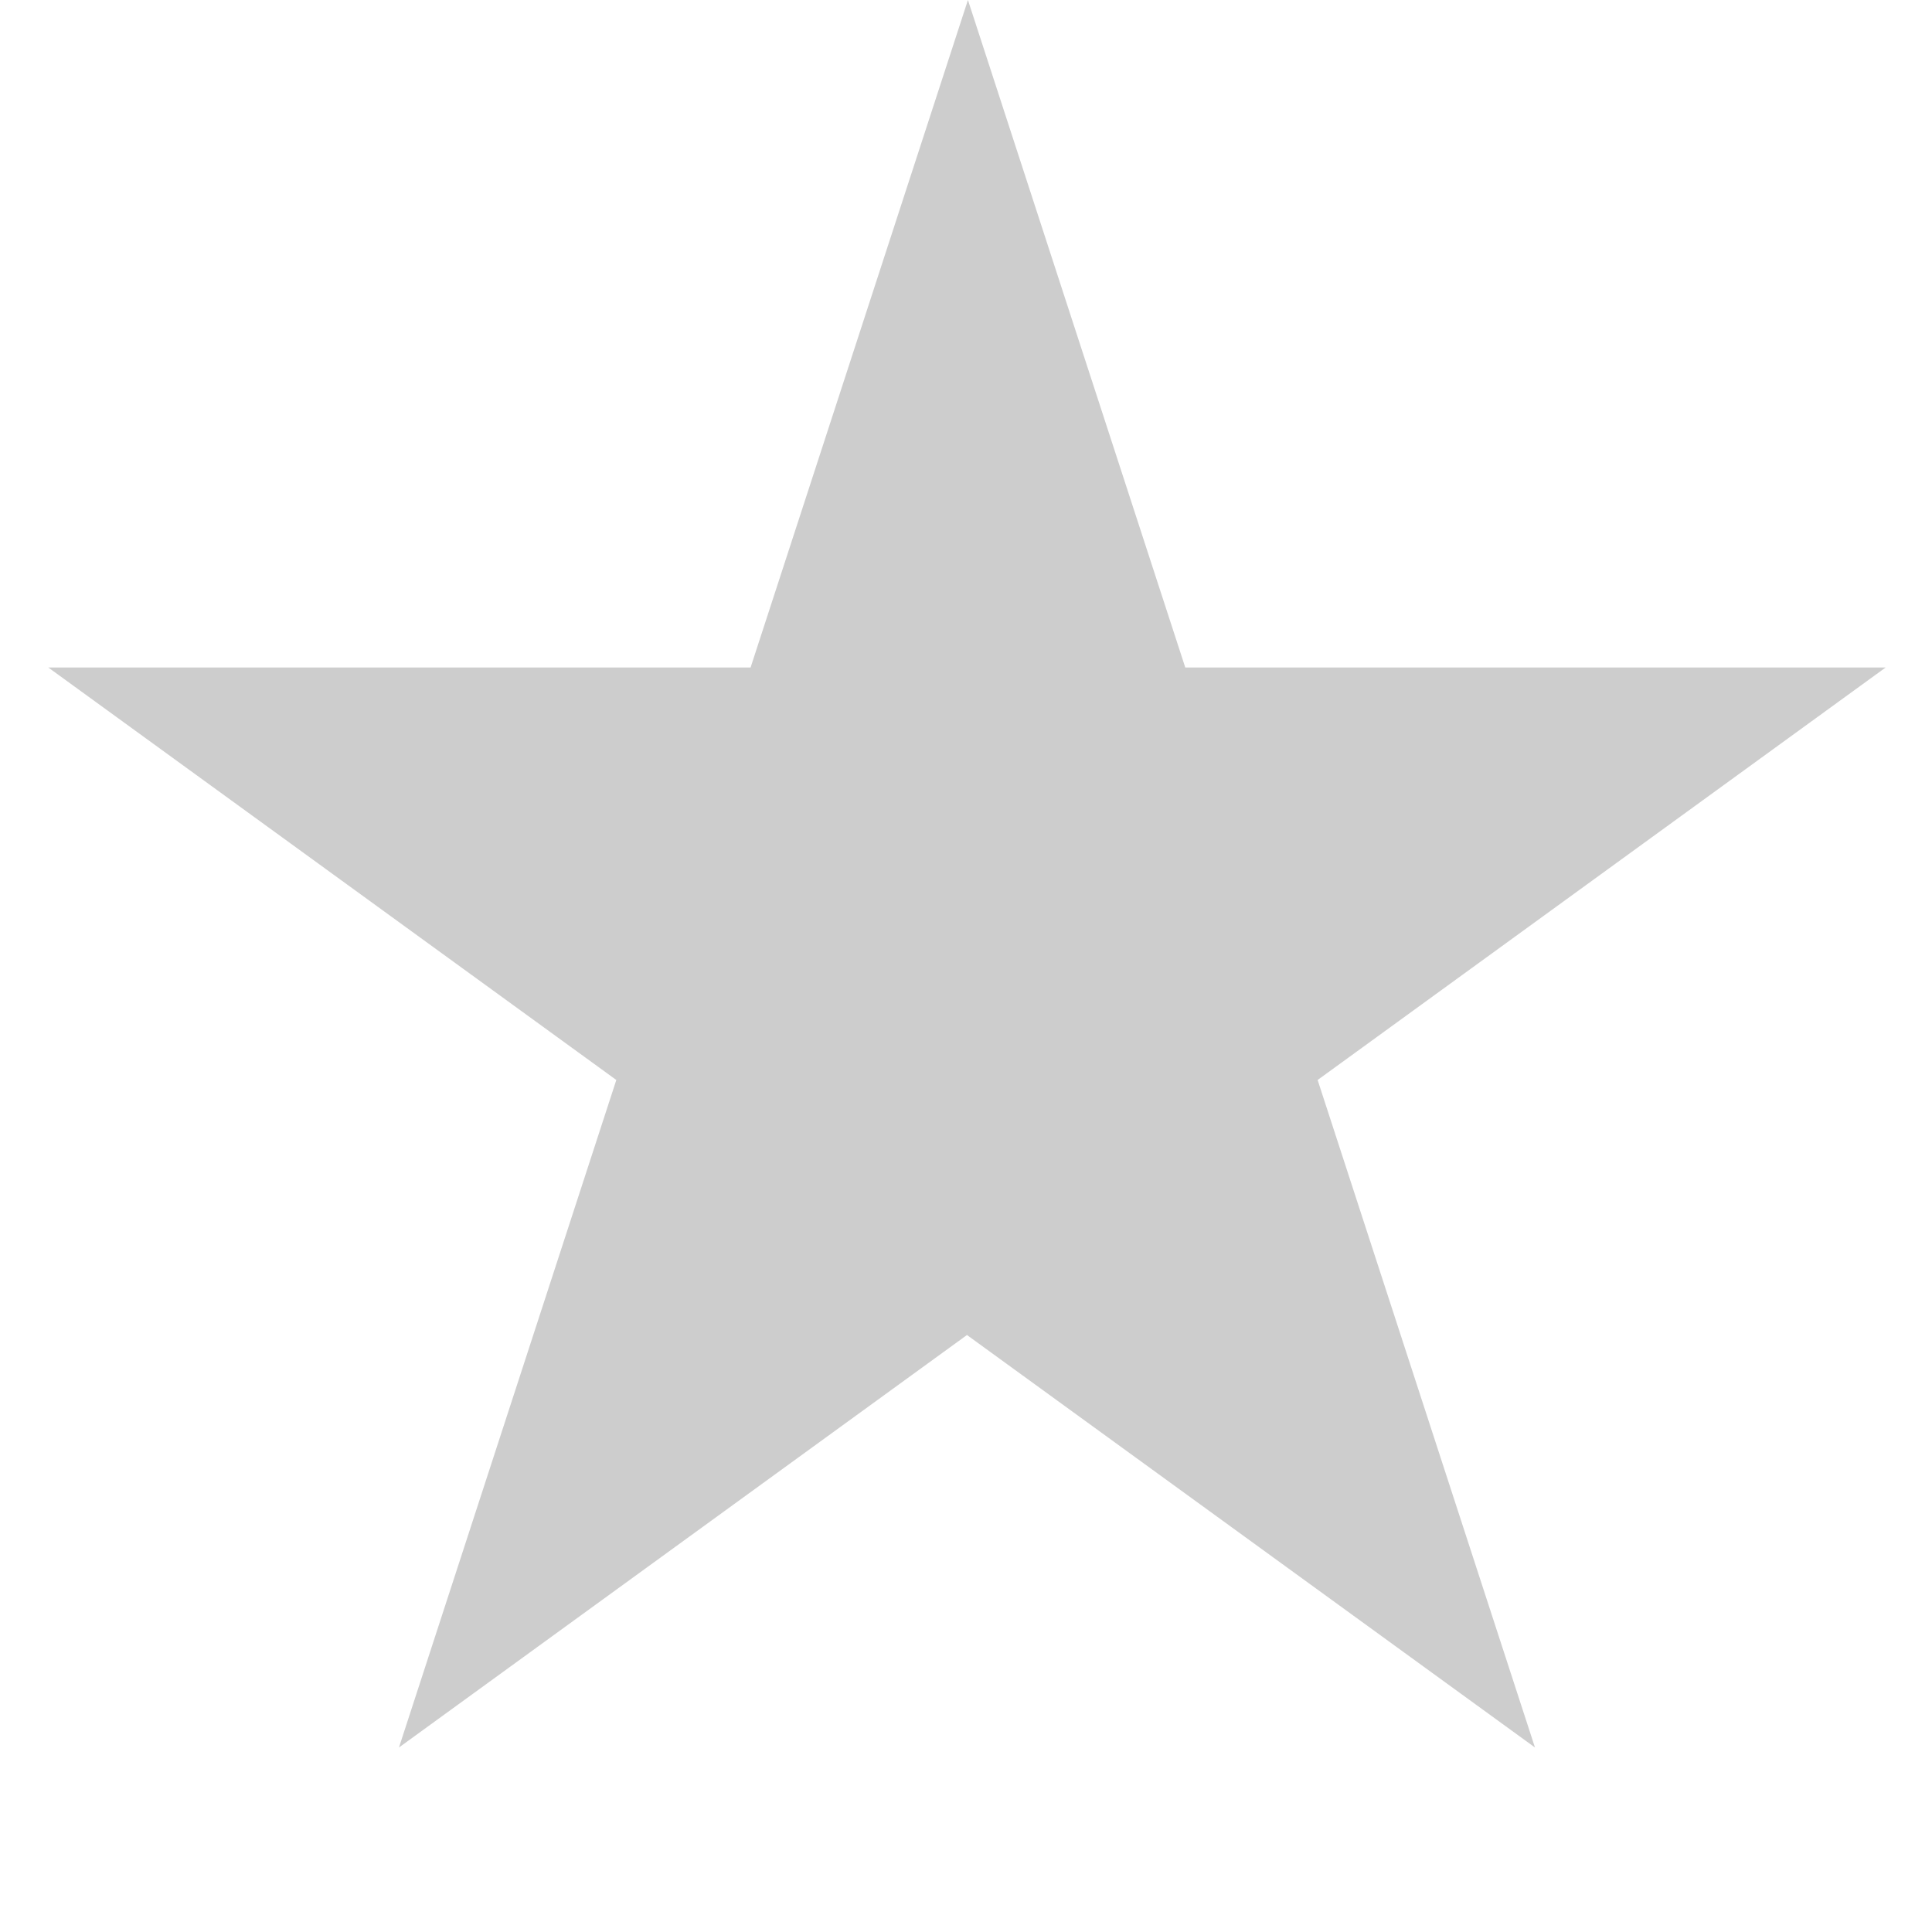 <?xml version="1.0" encoding="UTF-8"?>
<svg xmlns="http://www.w3.org/2000/svg"
     xmlns:xlink="http://www.w3.org/1999/xlink"
     viewBox="-6 -6 12 12">
   <defs>
      <filter id="crispify">
         <feComponentTransfer>
            <feFuncA type="discrete" tableValues="0 1"/>
         </feComponentTransfer>
      </filter>
   </defs>
   <title>Ster 12</title>
   <g id="ps2"
      fill="#cdcdcd"
      stroke="#999999"
      stroke-width="1"
      stroke-opacity="0"
      transform="scale(6) rotate(180)"
      filter="url(#crispify)">
      <path d="M -0.225 0.309 l -0.727 -0 0.588 -0.427 -0.225 -0.691 0.588 0.427 0.588 -0.427 -0.225 0.691 0.588 0.427 -0.727 0 -0.225 0.691 -0.225 -0.691"/>
   </g>
</svg>
